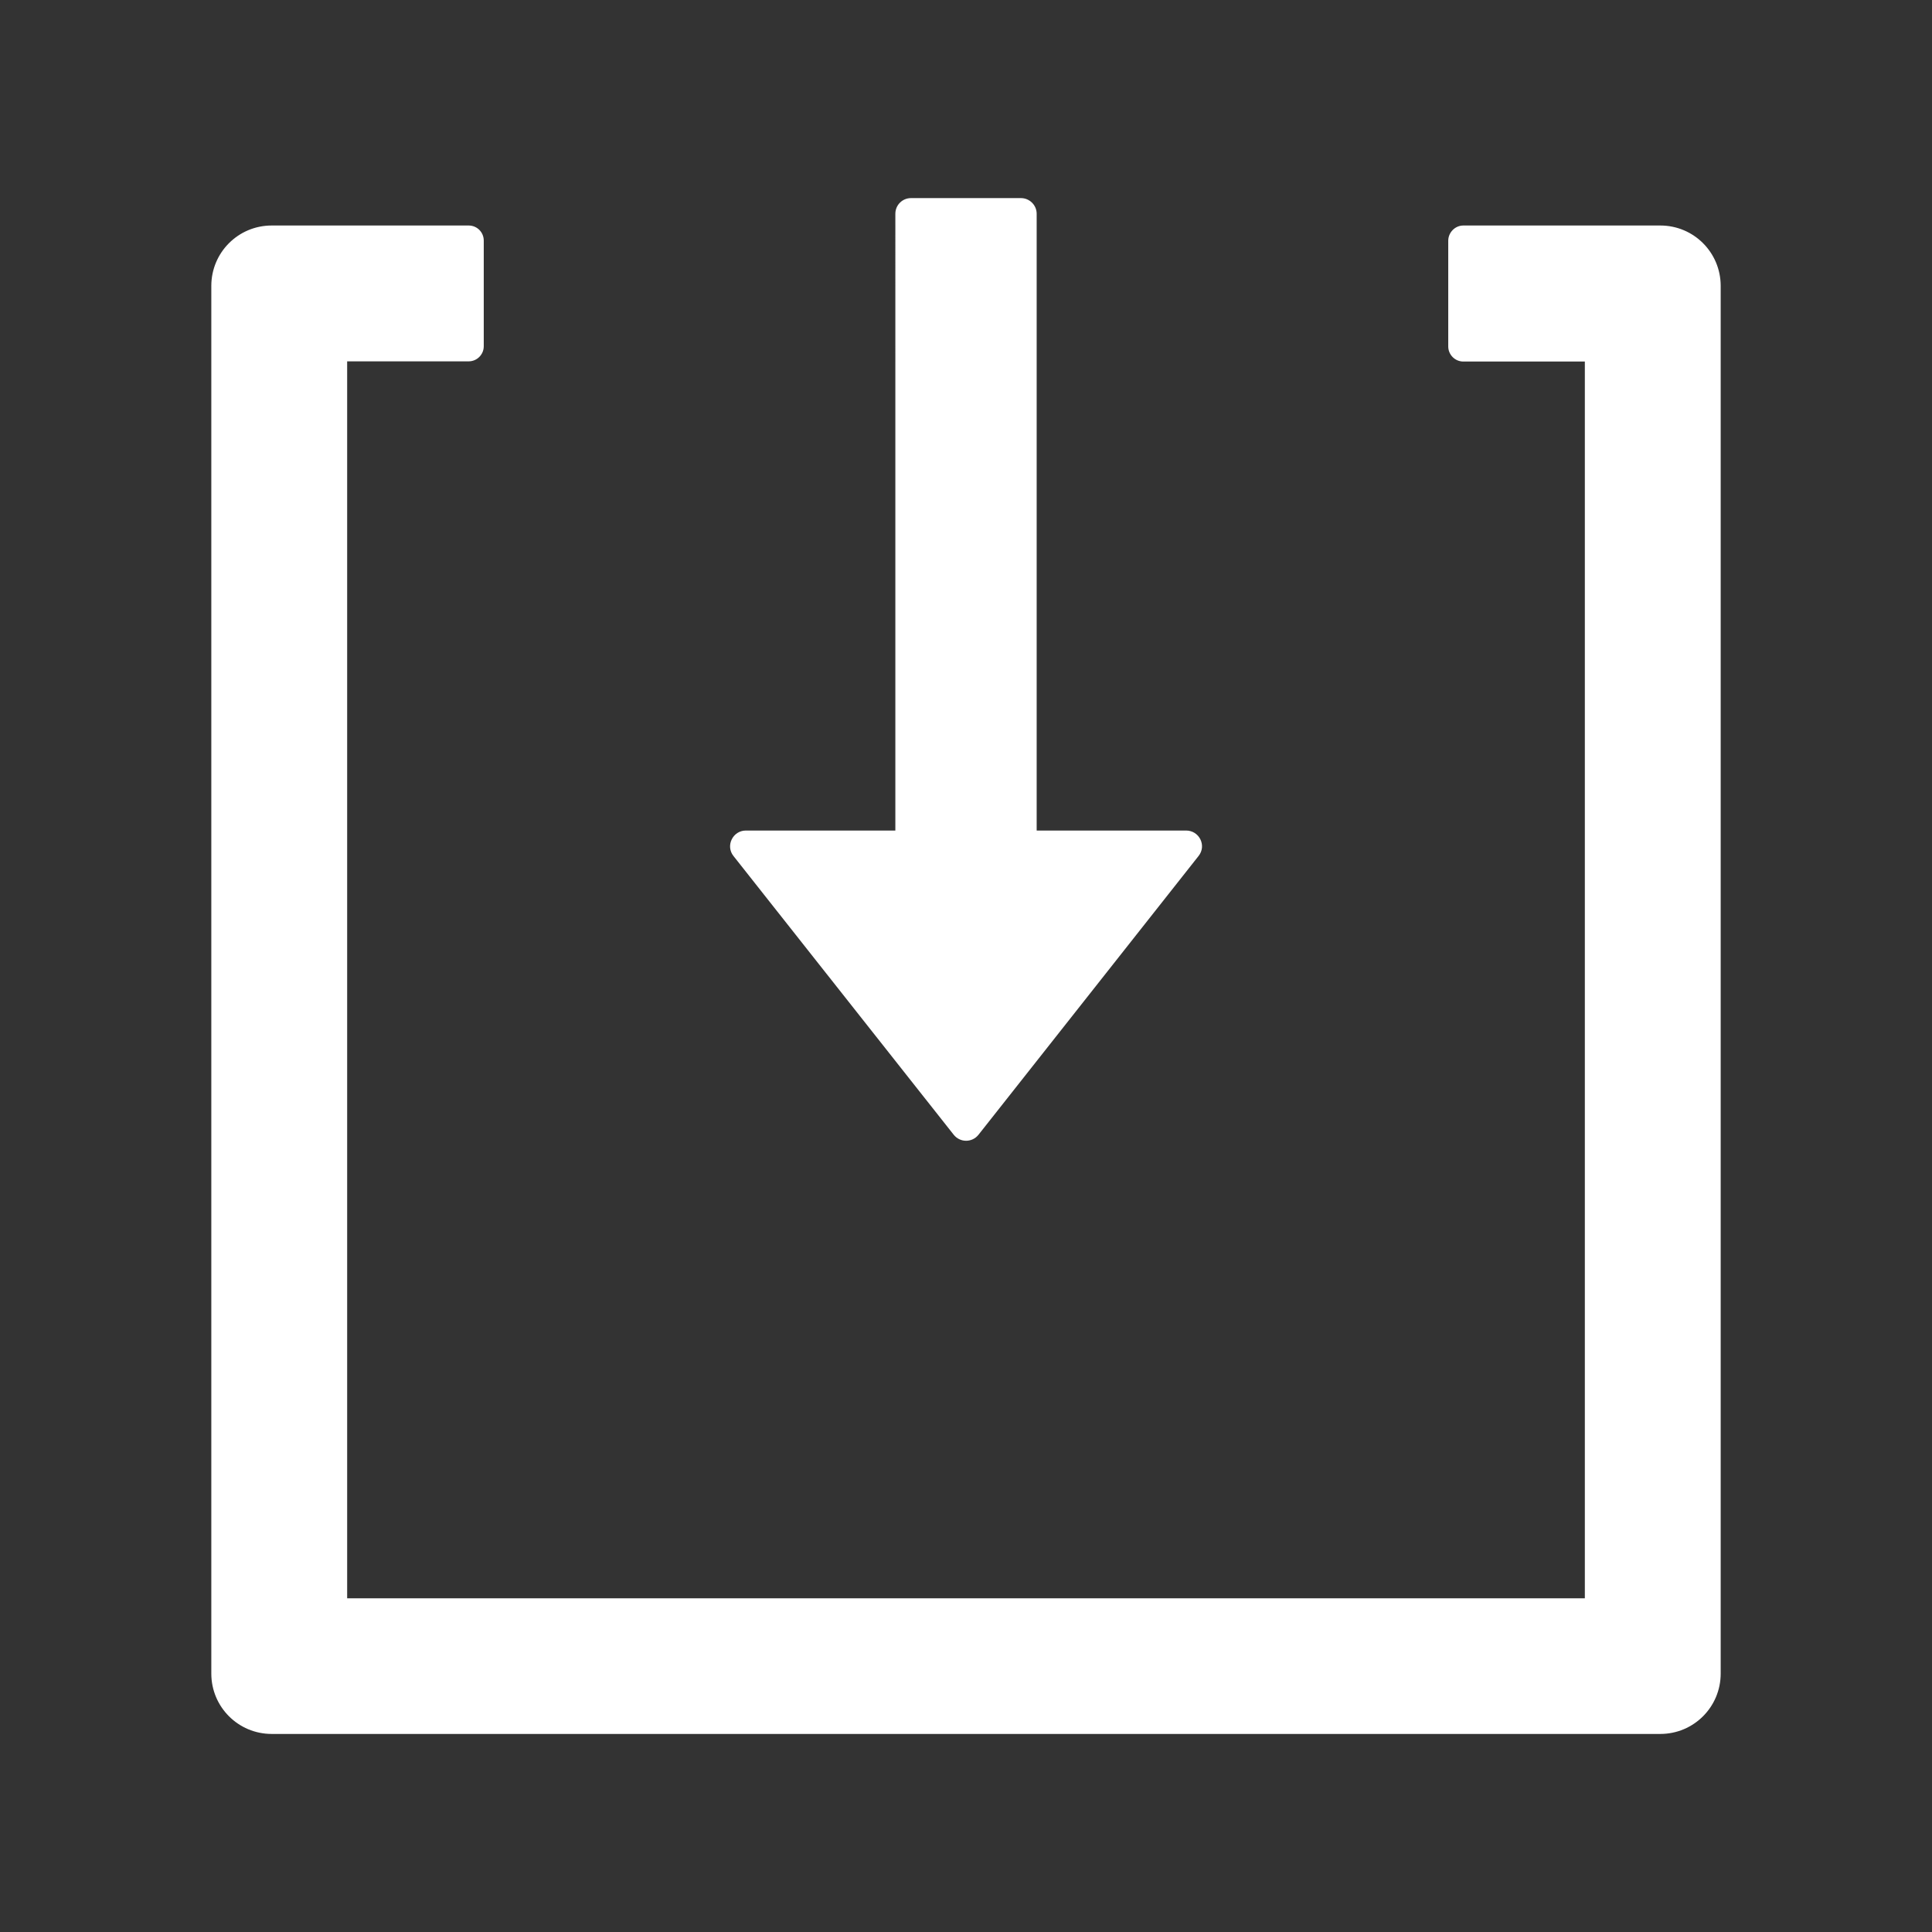 <?xml version="1.0" standalone="no"?><!DOCTYPE svg PUBLIC "-//W3C//DTD SVG 1.1//EN" "http://www.w3.org/Graphics/SVG/1.1/DTD/svg11.dtd"><svg class="icon" width="200px" height="200.00px" viewBox="0 0 1024 1024" version="1.1" xmlns="http://www.w3.org/2000/svg"><rect x="0" y="0" width="1024" height="1024" fill="#333333" stroke="none"/><path fill="#ffffff" d="M248.4 119.525c4.5 0 8 3.6 8 8v56c0 4.4-3.6 8-8 8H184v655.6h656v-655.5h-64.4c-4.4 0-8-3.6-8-8v-56c0-4.4 3.6-8.1 8-8.1H880c17.7 0 32 14.3 32 32v735.5c0 17.7-14.3 32-32 32H144c-17.7 0-32-14.3-32-32v-735.5c0-17.7 14.3-32 32-32zM541.156 105c4.5 0 8.3 3.7 8.3 8.3v326.9h79.2c7 0 11 8 6.6 13.5l-116.6 147.7c-3.4 4.3-9.8 4.3-13.2 0l-116.7-147.7c-4.3-5.4-0.4-13.5 6.6-13.5h79.2V113.3c0-4.6 3.7-8.3 8.3-8.3z" /></svg>